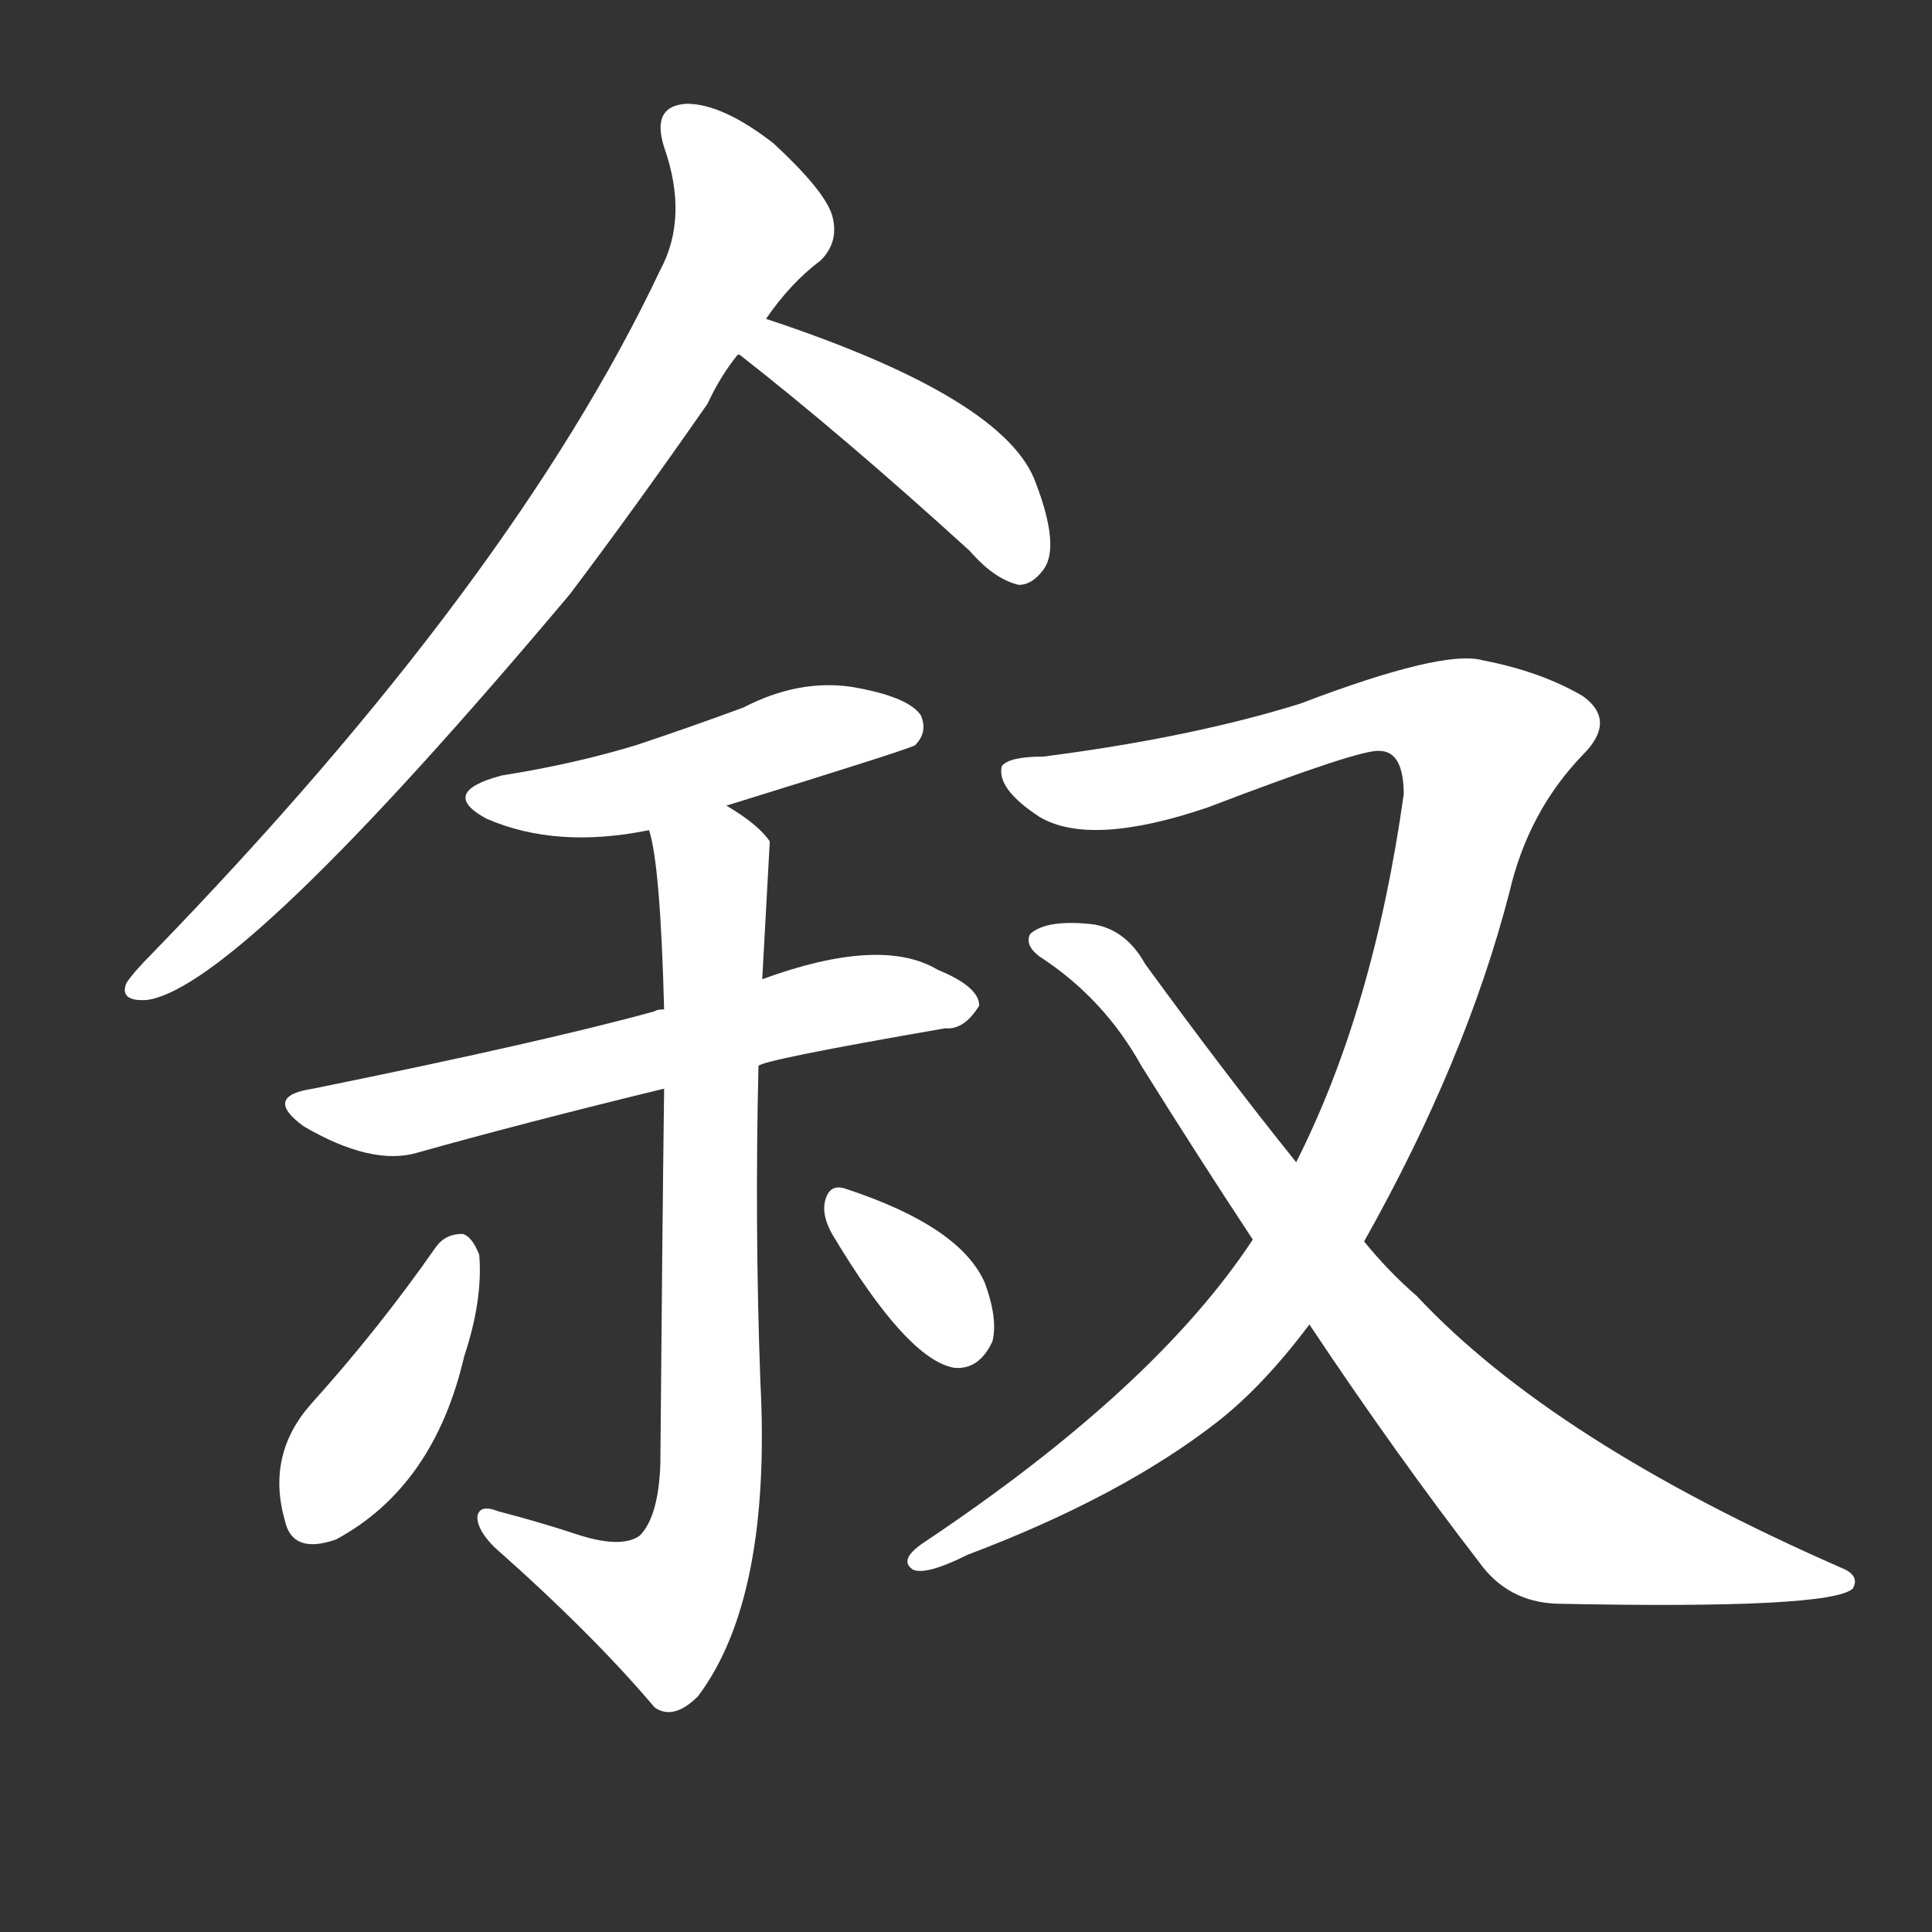 <svg version="1.1" viewBox="0 0 1024 1024" xmlns="http://www.w3.org/2000/svg">
  <rect x="0" y="0" width="1024" height="1024" fill="#333333" stroke="none"/>
  <g transform="scale(1, -1) translate(0, -900)">
    <style type="text/css">
        .stroke1 {fill: #FFFFFF;}
        .stroke2 {fill: #FFFFFF;}
        .stroke3 {fill: #FFFFFF;}
        .stroke4 {fill: #FFFFFF;}
        .stroke5 {fill: #FFFFFF;}
        .stroke6 {fill: #FFFFFF;}
        .stroke7 {fill: #FFFFFF;}
        .stroke8 {fill: #FFFFFF;}
        .stroke9 {fill: #FFFFFF;}
        .stroke10 {fill: #FFFFFF;}
        .stroke11 {fill: #FFFFFF;}
        .stroke12 {fill: #FFFFFF;}
        .stroke13 {fill: #FFFFFF;}
        .stroke14 {fill: #FFFFFF;}
        .stroke15 {fill: #FFFFFF;}
        .stroke16 {fill: #FFFFFF;}
        .stroke17 {fill: #FFFFFF;}
        .stroke18 {fill: #FFFFFF;}
        .stroke19 {fill: #FFFFFF;}
        .stroke20 {fill: #FFFFFF;}
        text {
            font-family: Helvetica;
            font-size: 50px;
            fill: #FFFFFF;}
            paint-order: stroke;
            stroke: #000000;
            stroke-width: 4px;
            stroke-linecap: butt;
            stroke-linejoin: miter;
            font-weight: 800;
        }
    </style>

    <path d="M 406 731 Q 419 750 435 762 Q 445 772 441 786 Q 437 799 410 824 Q 383 845 364 845 Q 345 844 352 822 Q 365 785 350 757 Q 272 592 81 395 Q 71 385 67 379 Q 63 369 78 370 Q 127 377 302 585 Q 336 630 375 686 Q 382 701 391 712 L 406 731 Z" class="stroke1"/>
    <path d="M 391 712 L 392 712 Q 447 669 514 608 Q 527 593 540 590 Q 547 590 553 598 Q 562 610 549 644 Q 533 689 406 731 C 378 741 366 728 391 712 Z" class="stroke2"/>
    <path d="M 385 473 Q 482 503 485 505 Q 492 512 488 521 Q 481 531 451 536 Q 423 540 394 525 Q 367 515 337 505 Q 304 495 266 489 Q 232 480 258 466 Q 295 450 344 460 L 385 473 Z" class="stroke3"/>
    <path d="M 402 335 Q 403 338 501 355 Q 511 354 519 367 Q 519 377 497 386 Q 467 404 404 381 L 352 365 Q 348 365 347 364 Q 289 348 166 323 Q 139 319 161 303 Q 197 282 221 289 Q 278 305 352 323 L 402 335 Z" class="stroke4"/>
    <path d="M 305 87 Q 287 93 264 99 Q 254 103 253 96 Q 253 89 262 80 Q 314 34 347 -5 Q 357 -12 370 1 Q 409 53 403 168 Q 400 250 402 335 L 404 381 Q 408 453 408 454 Q 402 463 385 473 C 360 490 338 489 344 460 Q 350 442 352 365 L 352 323 Q 351 245 350 124 Q 349 96 339 86 Q 329 79 305 87 Z" class="stroke5"/>
    <path d="M 231 239 Q 201 196 165 156 Q 141 129 151 94 Q 155 76 178 84 Q 230 112 246 181 Q 256 211 254 235 Q 250 245 245 246 Q 236 246 231 239 Z" class="stroke6"/>
    <path d="M 441 246 Q 481 179 506 175 Q 519 174 526 189 Q 529 201 522 220 Q 509 250 448 270 Q 439 273 437 262 Q 436 255 441 246 Z" class="stroke7"/>
    <path d="M 723 242 Q 777 338 800 427 Q 810 470 839 500 Q 857 518 839 531 Q 817 544 786 550 Q 765 556 689 527 Q 631 509 553 499 Q 535 499 531 494 Q 528 482 551 467 Q 578 451 640 472 Q 721 503 731 502 Q 744 502 744 479 Q 728 365 687 284 L 664 243 Q 612 164 489 82 Q 476 73 484 68 Q 491 65 513 76 Q 595 107 646 147 Q 670 166 694 198 L 723 242 Z" class="stroke8"/>
    <path d="M 694 198 Q 740 129 784 72 Q 799 51 825 50 Q 970 47 982 58 Q 986 65 976 69 Q 823 136 751 213 Q 736 226 723 242 L 687 284 Q 650 330 607 389 Q 597 407 580 410 Q 555 413 546 405 Q 543 399 551 393 Q 585 371 605 335 Q 635 287 664 243 L 694 198 Z" class="stroke9"/>
</g></svg>